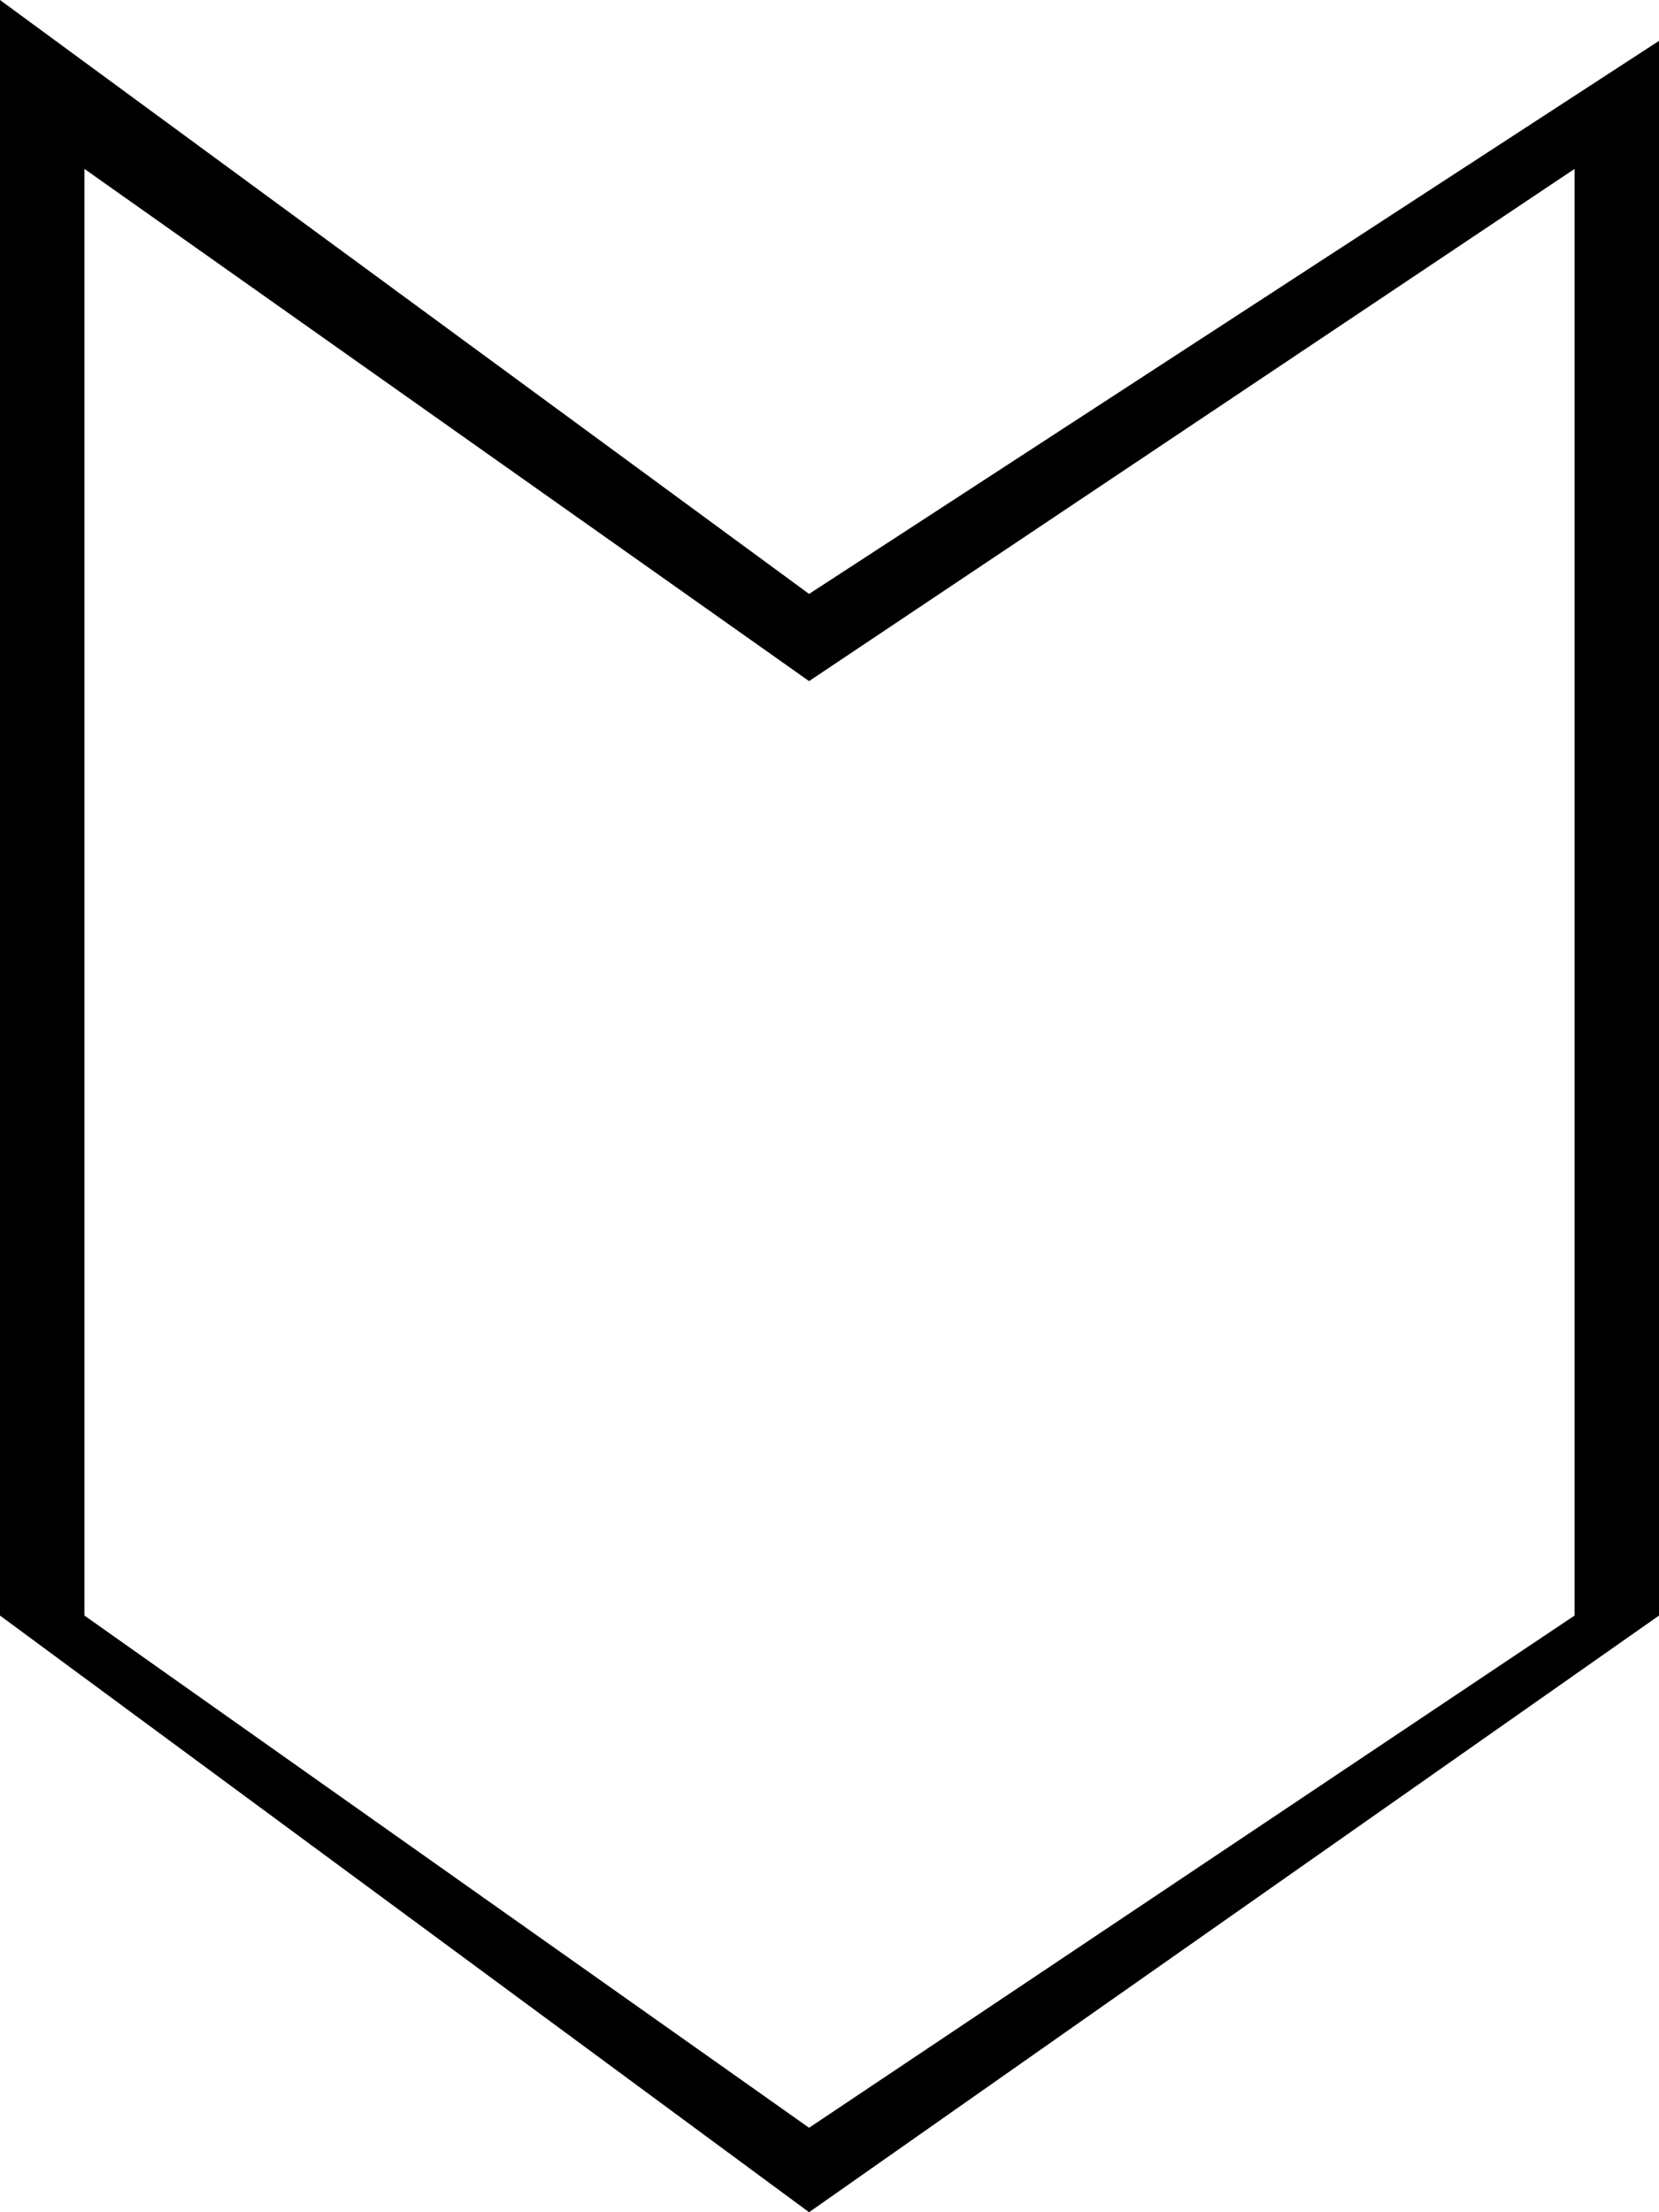 <?xml version="1.0" encoding="UTF-8" standalone="no"?>
<svg viewBox="0 -0.812 0.609 0.812"
 xmlns="http://www.w3.org/2000/svg" xmlns:xlink="http://www.w3.org/1999/xlink"  version="1.2" baseProfile="tiny">
<title>Qt SVG Document</title>
<desc>Generated with Qt</desc>
<defs>
</defs>
<g fill="none" stroke="black" stroke-width="1" fill-rule="evenodd" stroke-linecap="square" stroke-linejoin="bevel" >

<g fill="#000000" fill-opacity="1" stroke="none" transform="matrix(1,0,0,1,0,0)"
font-family="ESRI Default Marker" font-size="1" font-weight="400" font-style="normal" 
>
<path vector-effect="none" fill-rule="nonzero" d="M0.297,0 L0,-0.219 L0,-0.812 L0.297,-0.594 L0.609,-0.797 L0.609,-0.219 L0.297,0 M0.578,-0.75 L0.297,-0.562 L0.031,-0.75 L0.031,-0.219 L0.297,-0.031 L0.578,-0.219 L0.578,-0.75"/>
</g>
</g>
</svg>
